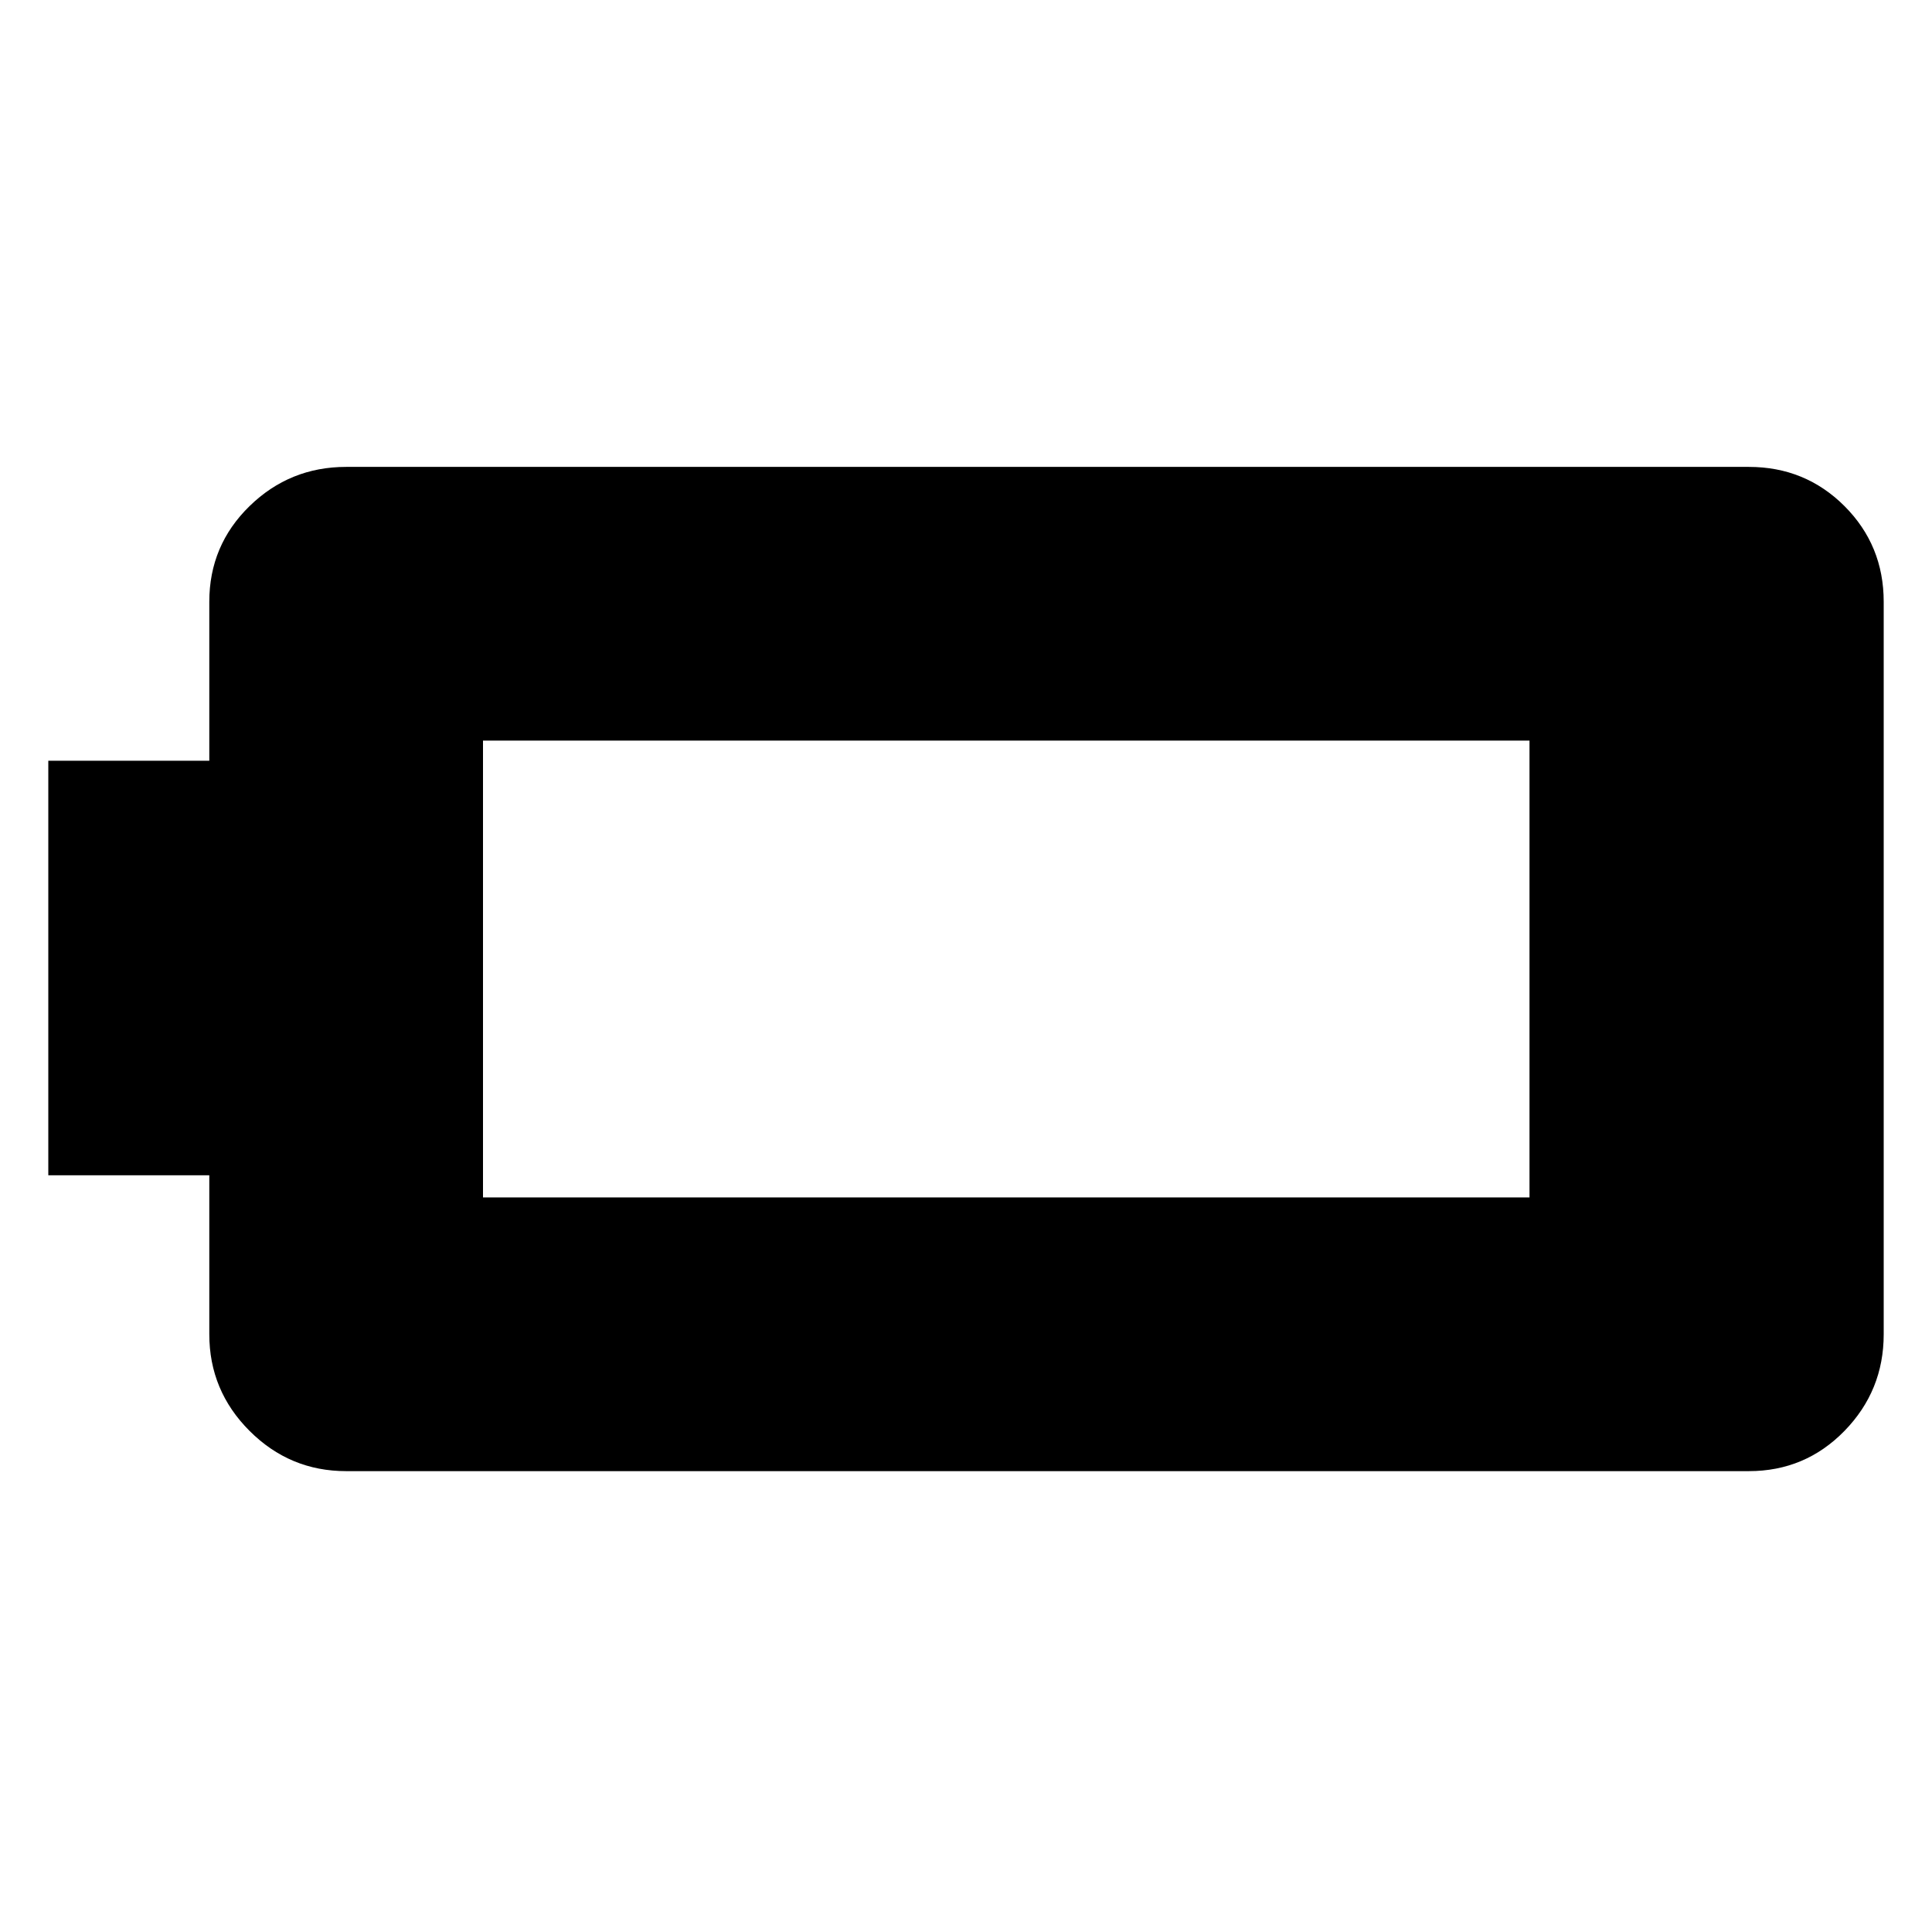 <svg xmlns="http://www.w3.org/2000/svg" height="24" width="24"><path d="M23.4 16.575q0 .7-.487 1.2-.488.5-1.188.5H4.3q-.7 0-1.2-.5t-.5-1.2V14.6h-2V9.45h2V7.475q0-.7.5-1.188.5-.487 1.2-.487h17.425q.7 0 1.188.487.487.488.487 1.188Zm-4.4-1.7V9.2H6v5.675Z"/></svg>